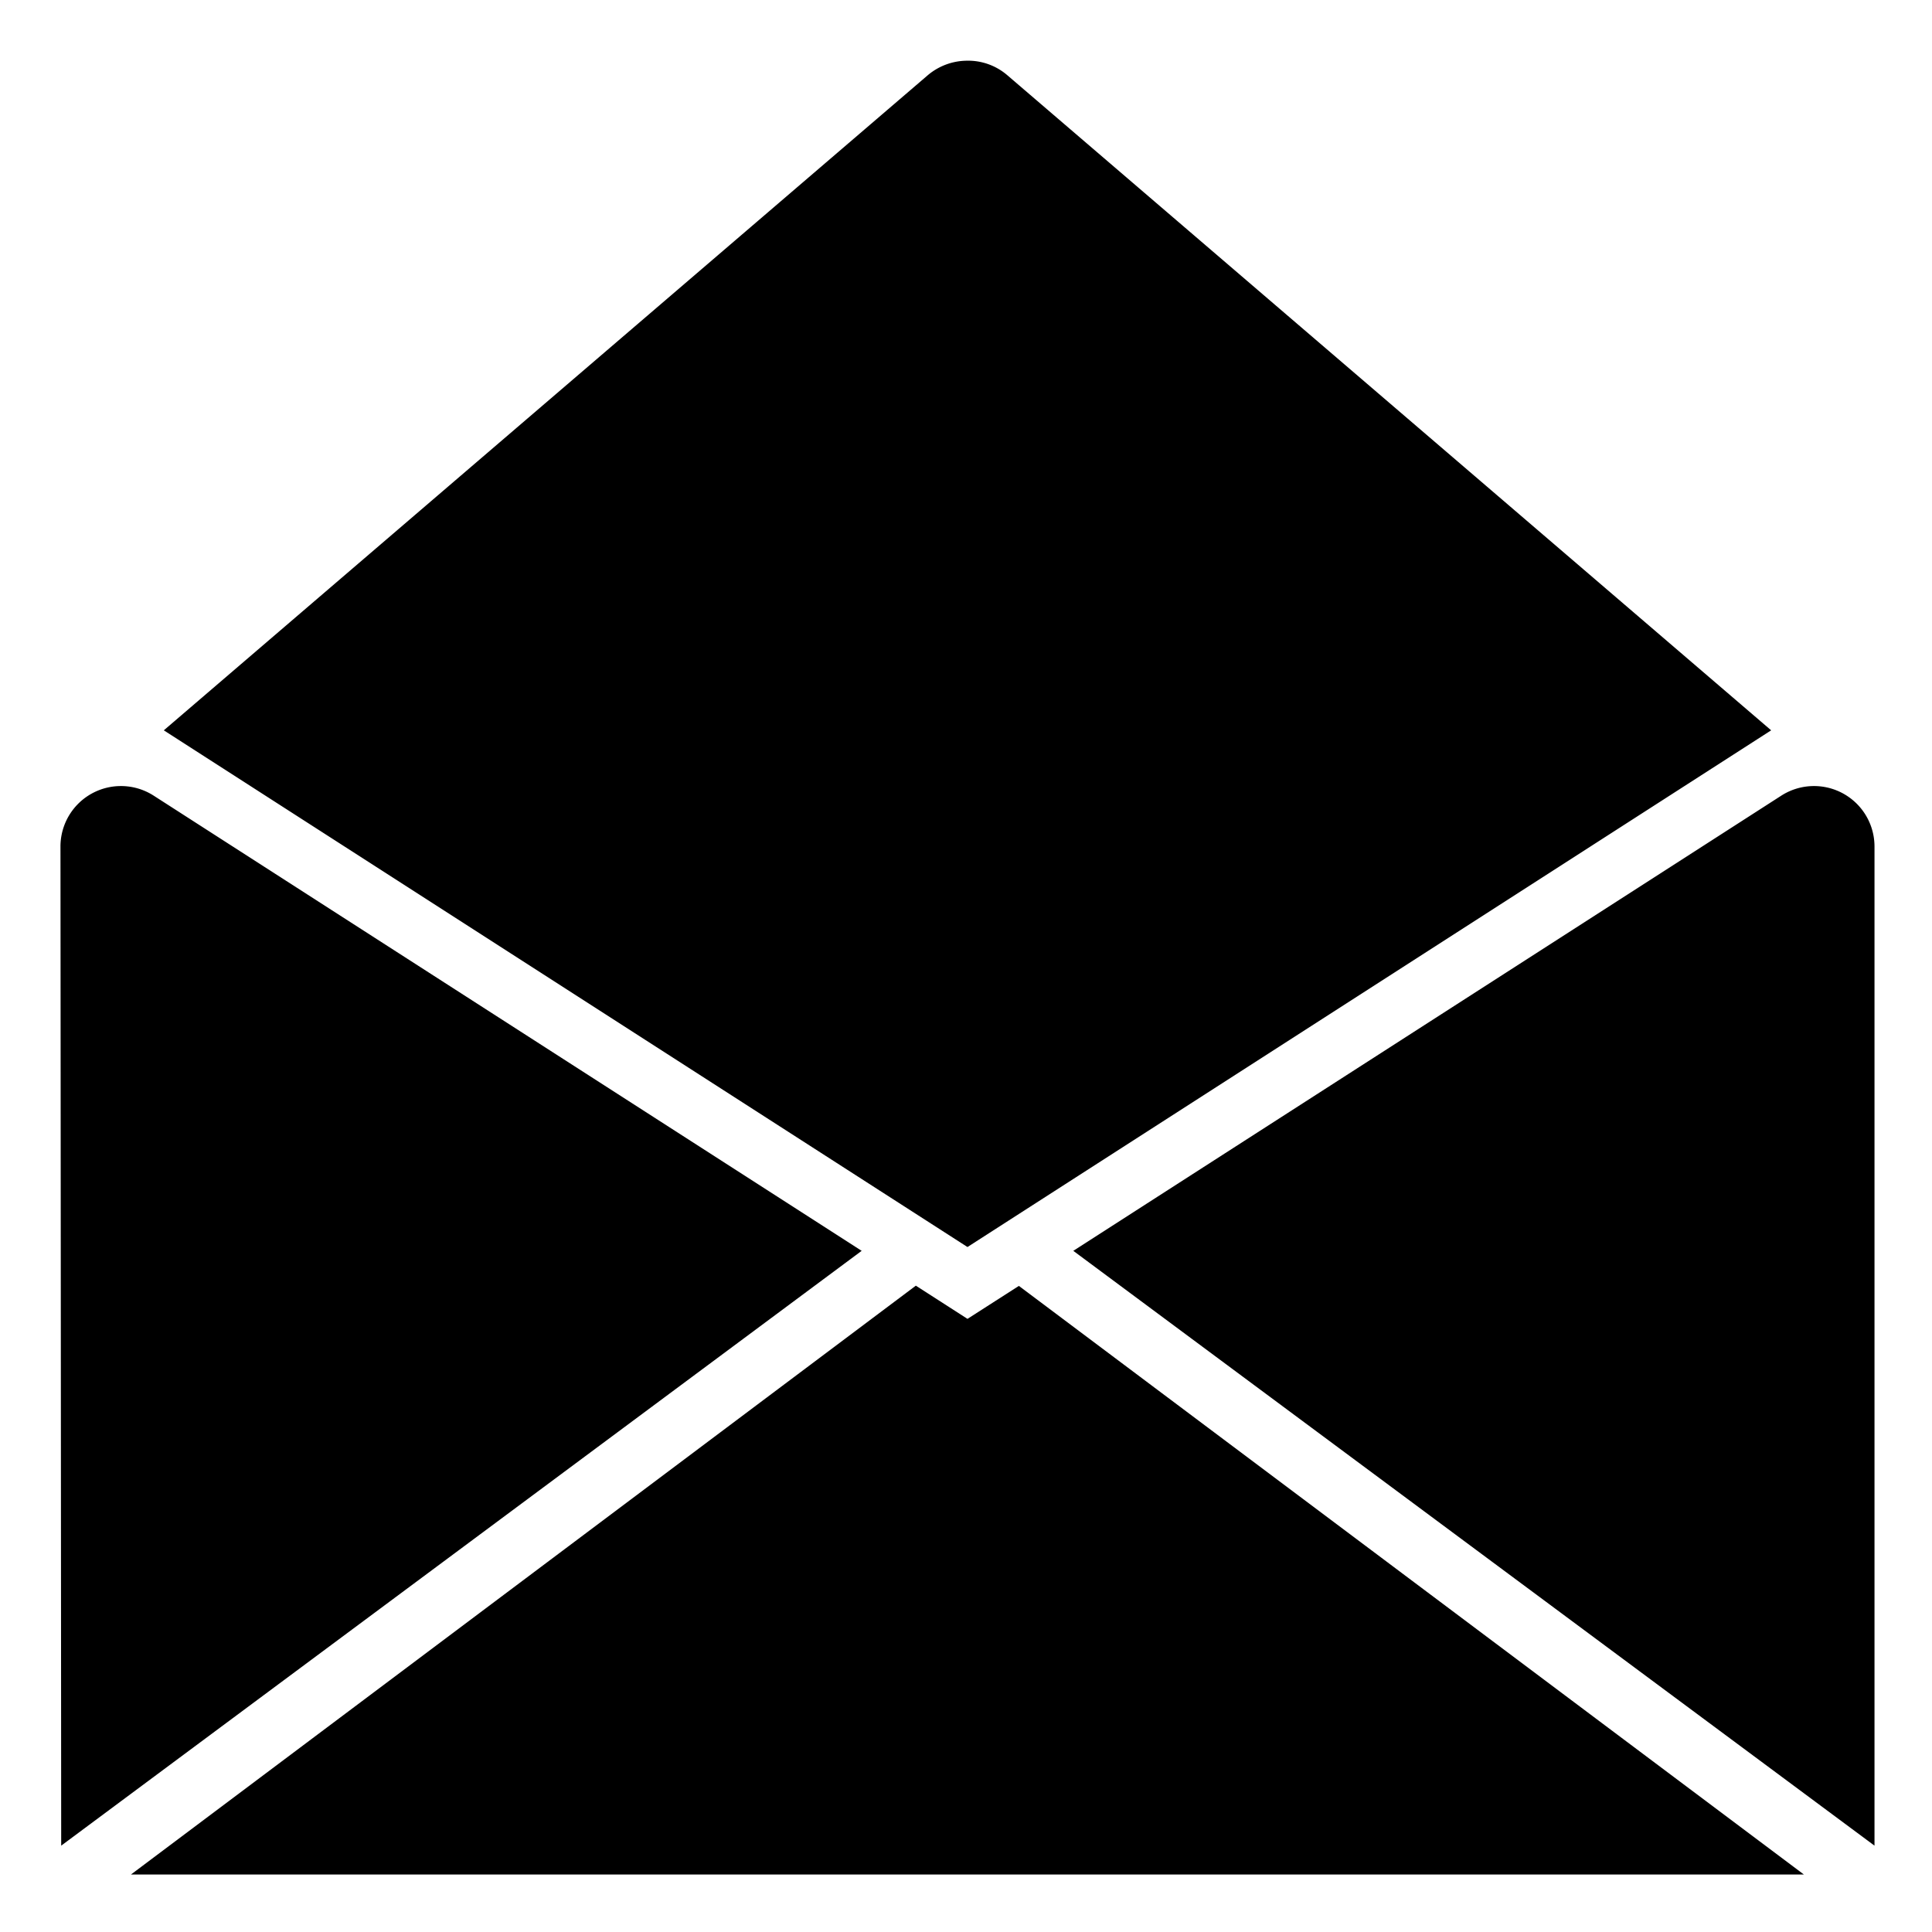 <svg xmlns="http://www.w3.org/2000/svg" viewBox="0 0 8.467 8.467"><g color="#000" font-family="sans-serif" font-weight="400"><path d="M1.97 13A1 1 0 0 0 1 14l.012 16.523 13.238-9.837-11.709-7.528a1 1 0 0 0-.57-.158Zm28 0a1 1 0 0 0-.511.158L17.75 20.686 31 30.523V14a1 1 0 0 0-1.03-1zm-14.824 8.262L2.166 31h27.666L16.85 21.266l-.85.545ZM15.986 1.004a1.013 1.013 0 0 0-.638.236L2.709 12.078 16 20.623l13.291-8.545L16.654 1.24a.993.993 0 0 0-.668-.236z" overflow="visible" style="line-height:normal;font-variant-ligatures:normal;font-variant-position:normal;font-variant-caps:normal;font-variant-numeric:normal;font-variant-alternates:normal;font-feature-settings:normal;text-indent:0;text-align:start;text-decoration-line:none;text-decoration-style:solid;text-decoration-color:#000;text-transform:none;text-orientation:mixed;white-space:normal;shape-padding:0;isolation:auto;mix-blend-mode:normal;solid-color:#000;solid-opacity:1" transform="scale(.265)"/></g></svg>